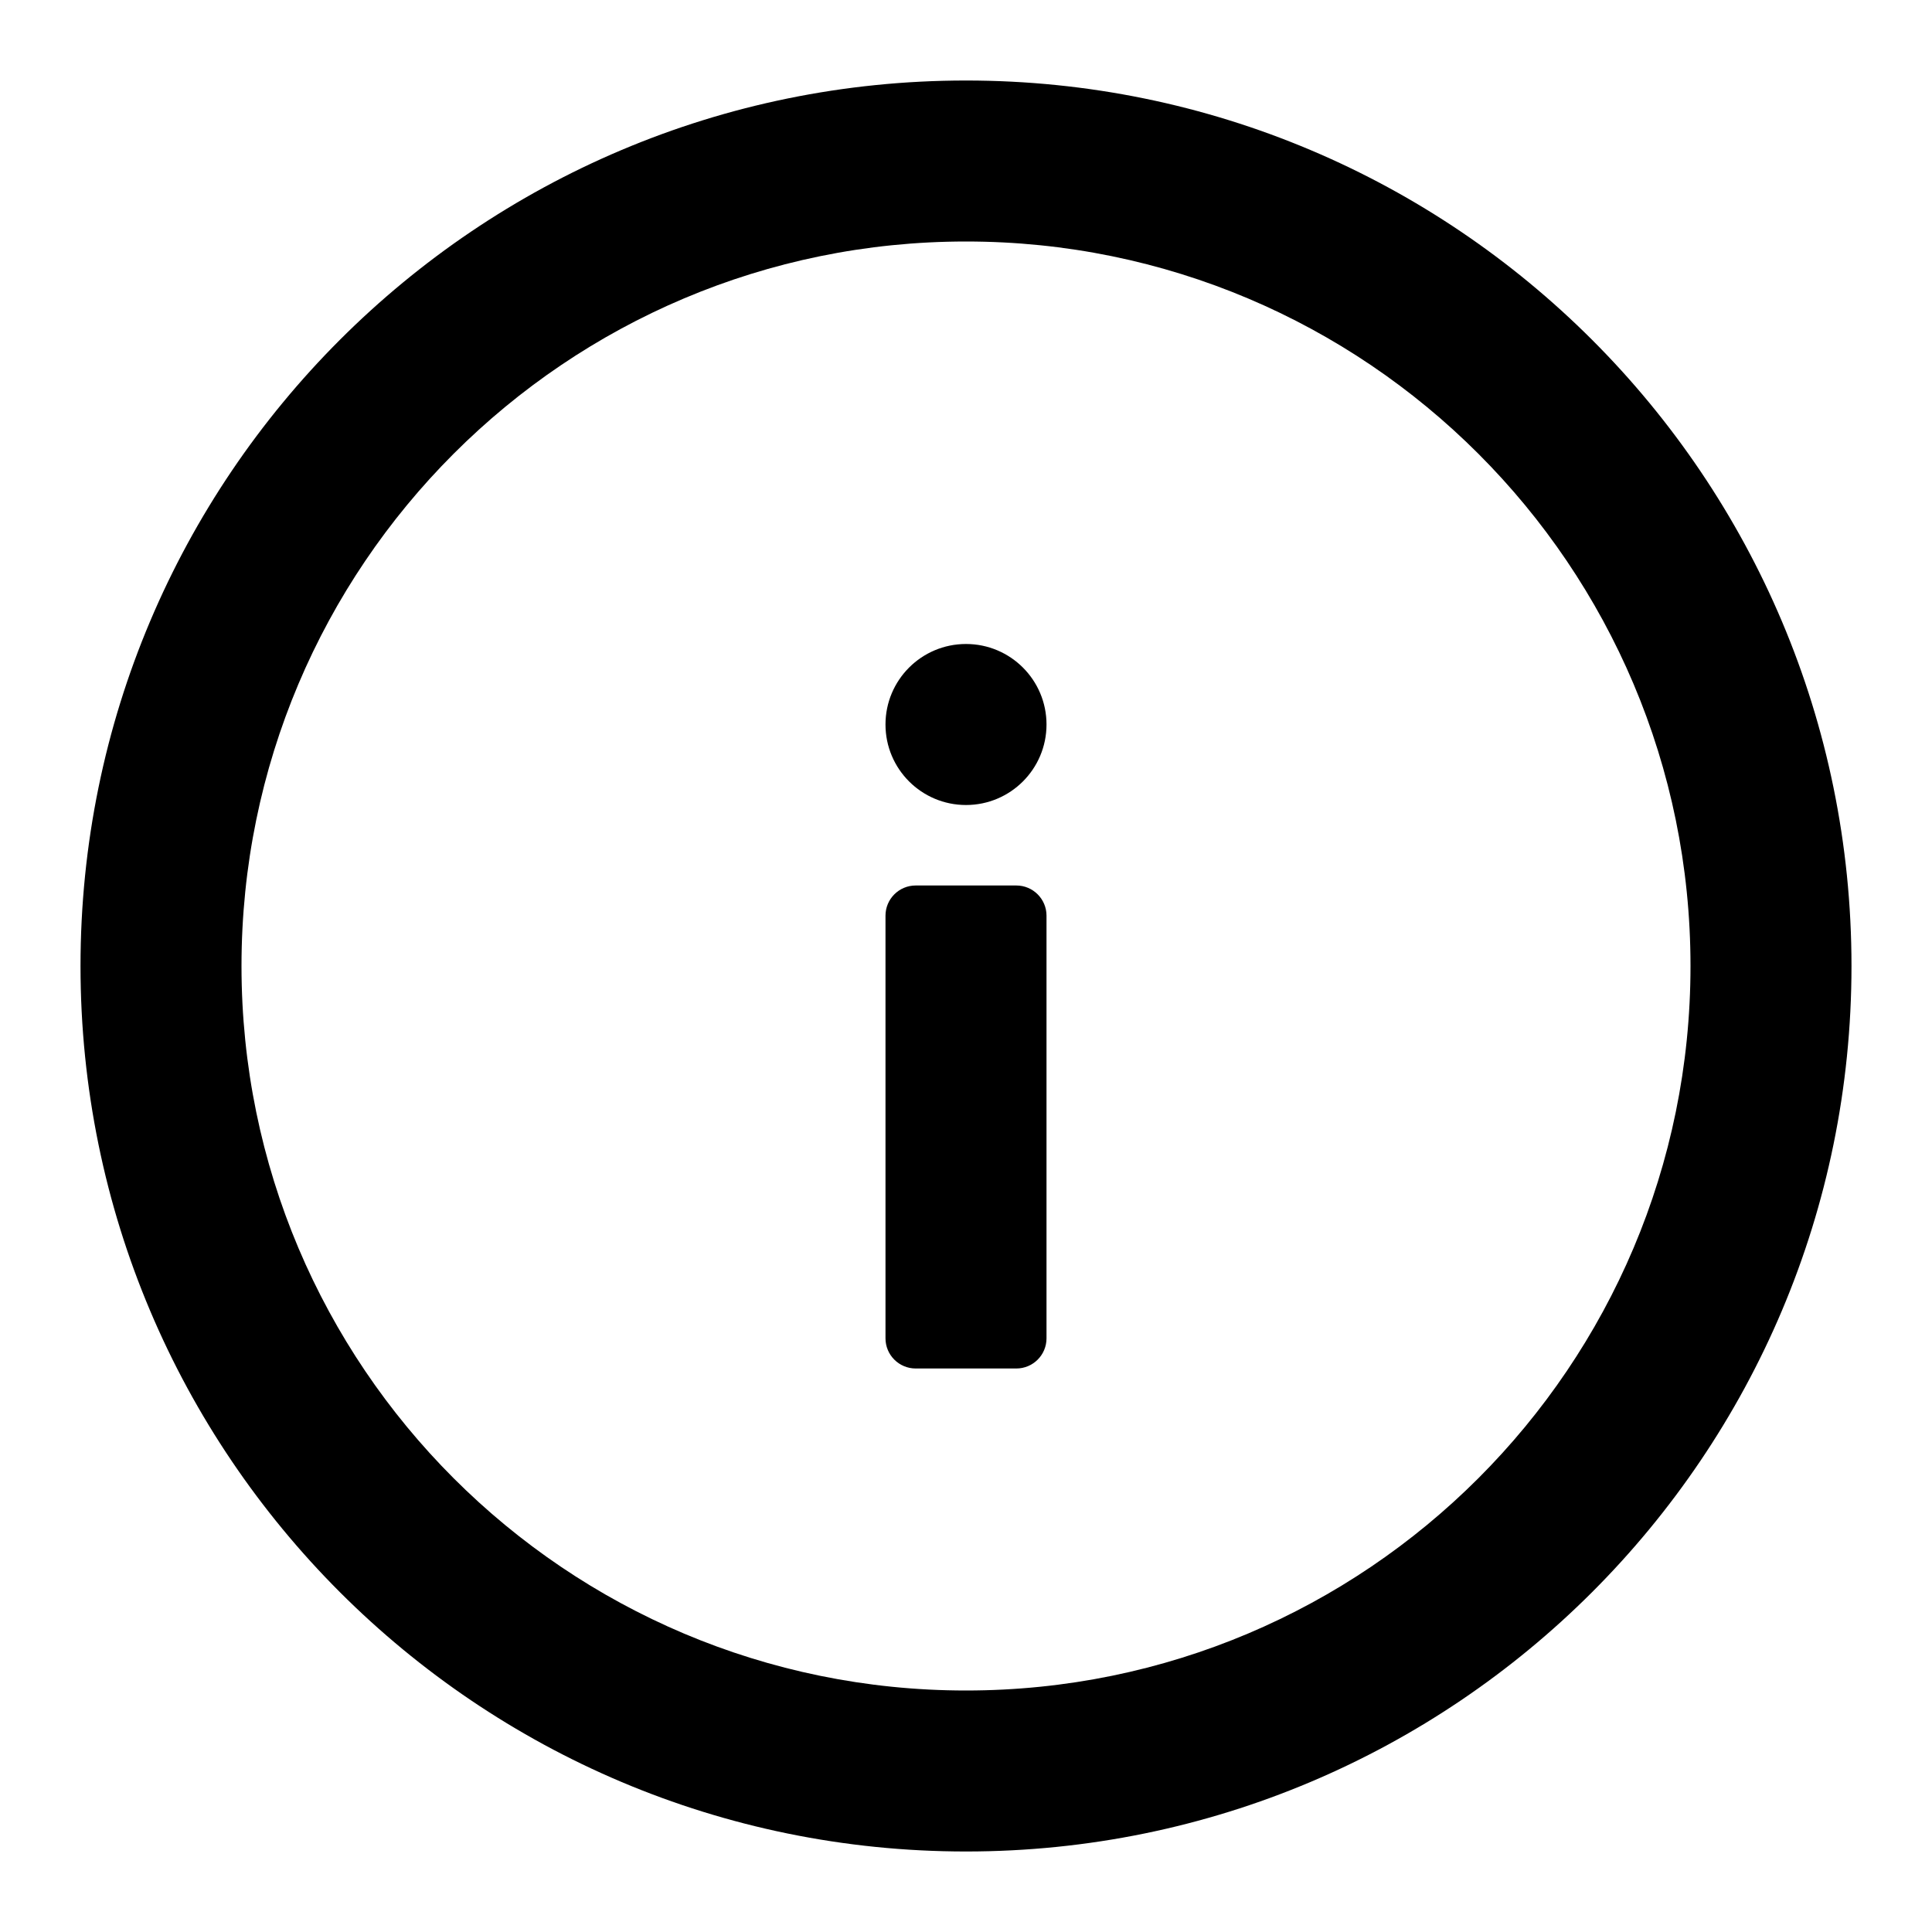 <svg xmlns="http://www.w3.org/2000/svg" viewBox="0 0 64 64">
    <g fill="none" fill-rule="evenodd">
        <g fill="#000">
            <g>
                <path class="fill" d="M32 2.667C48.2 2.667 61.333 15.8 61.333 32S48.2 61.333 32 61.333 2.667 48.2 2.667 32 15.8 2.667 32 2.667zM32 8C18.745 8 8 18.745 8 32s10.745 24 24 24 24-10.745 24-24S45.255 8 32 8zm1.667 21.333c.552 0 1 .448 1 1v14c0 .553-.448 1-1 1h-3.334c-.552 0-1-.447-1-1v-14c0-.552.448-1 1-1h3.334zm-1.667-8c1.473 0 2.667 1.194 2.667 2.667 0 1.473-1.194 2.667-2.667 2.667-1.473 0-2.667-1.194-2.667-2.667 0-1.473 1.194-2.667 2.667-2.667z" transform="translate(-498 -911) translate(498 911)"/>
            </g>
        </g>
    </g>
</svg>
